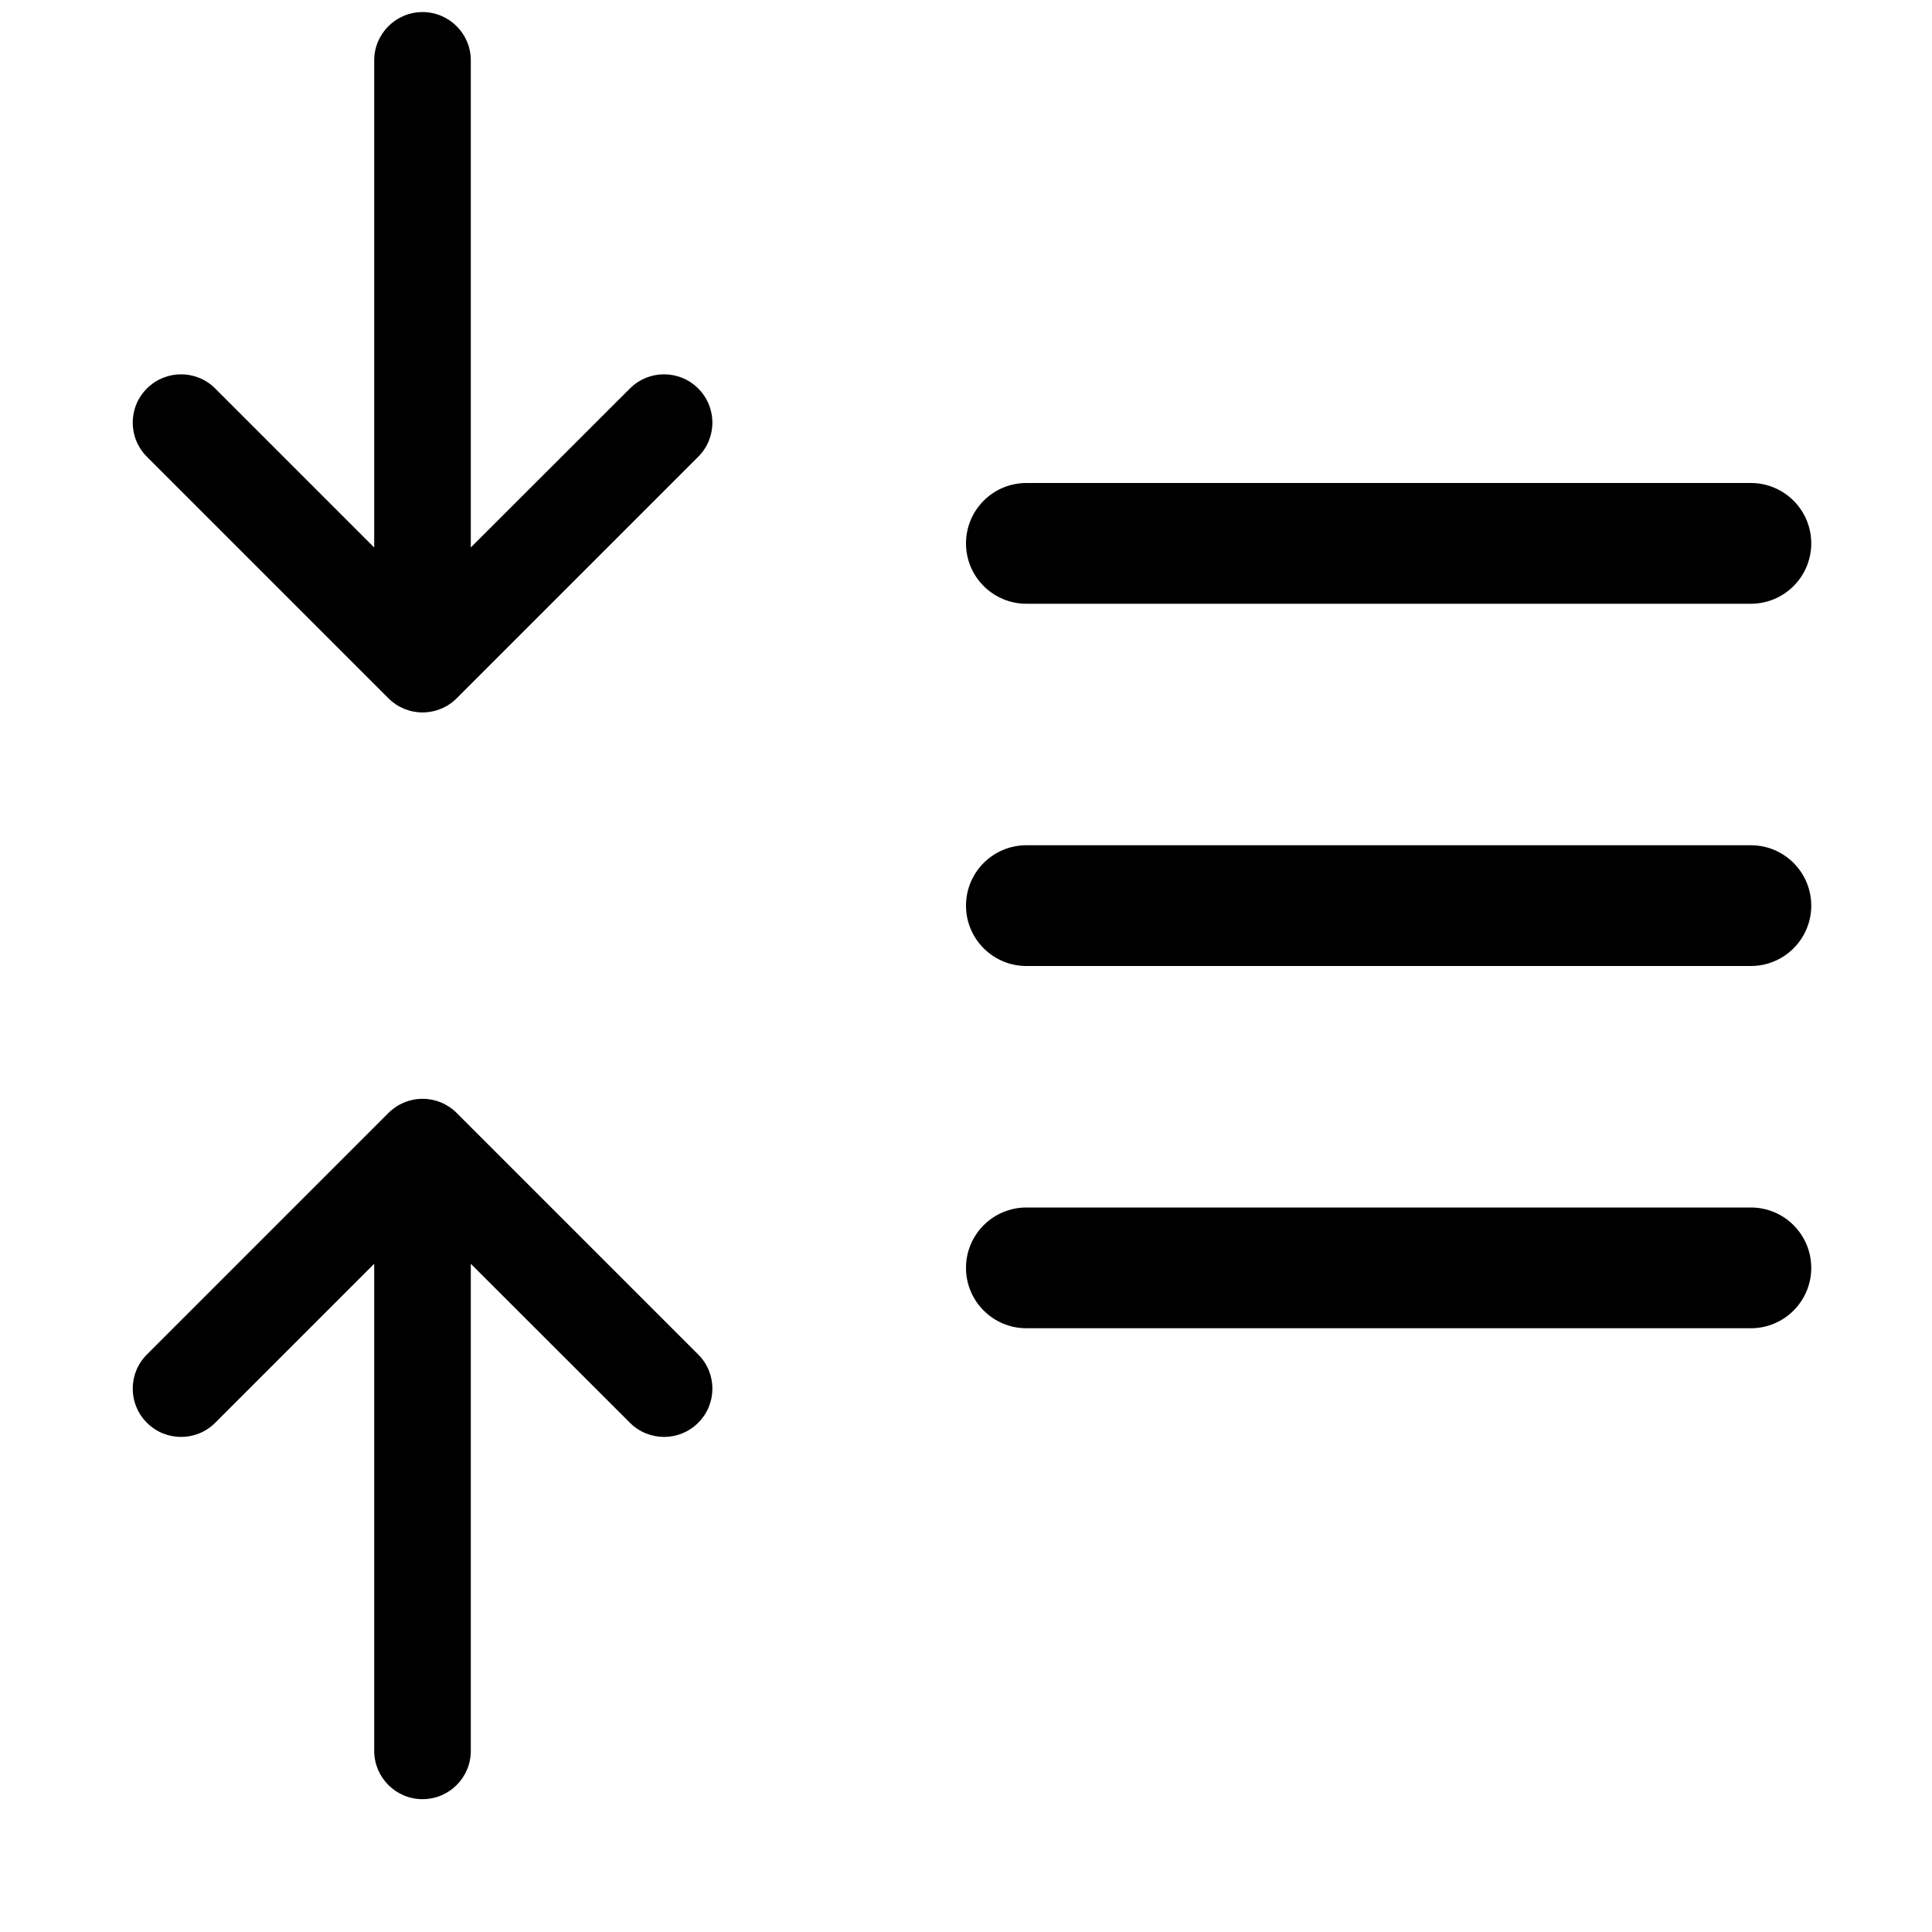 <svg width="16" height="16" viewBox="0 0 16 16" fill="none" xmlns="http://www.w3.org/2000/svg">
  <path
    fill-rule="evenodd"
    clip-rule="evenodd"
    d="M3.499 14.9C3.72 14.9 3.899 14.721 3.899 14.5L3.899 10.466L5.217 11.783C5.373 11.939 5.626 11.939 5.782 11.783C5.939 11.627 5.939 11.373 5.782 11.217L3.782 9.217C3.707 9.142 3.606 9.1 3.499 9.1C3.393 9.1 3.292 9.142 3.217 9.217L1.217 11.217C1.06 11.373 1.06 11.627 1.217 11.783C1.373 11.939 1.626 11.939 1.782 11.783L3.099 10.466L3.099 14.5C3.099 14.721 3.279 14.9 3.499 14.9ZM8 10.5C8 10.776 8.224 11 8.5 11H14.5C14.776 11 15 10.776 15 10.5C15 10.224 14.776 10 14.5 10H8.5C8.224 10 8 10.224 8 10.5ZM8 7.5C8 7.776 8.224 8 8.5 8H14.5C14.776 8 15 7.776 15 7.5C15 7.224 14.776 7 14.5 7H8.5C8.224 7 8 7.224 8 7.5ZM8.5 5C8.224 5 8 4.776 8 4.5C8 4.224 8.224 4 8.5 4H14.5C14.776 4 15 4.224 15 4.5C15 4.776 14.776 5 14.5 5H8.5ZM3.899 0.5C3.899 0.279 3.72 0.1 3.499 0.1C3.279 0.1 3.099 0.279 3.099 0.5L3.099 4.534L1.782 3.217C1.626 3.061 1.373 3.061 1.217 3.217C1.06 3.373 1.06 3.627 1.217 3.783L3.217 5.783C3.292 5.858 3.393 5.9 3.499 5.9C3.606 5.9 3.707 5.858 3.782 5.783L5.782 3.783C5.939 3.627 5.939 3.373 5.782 3.217C5.626 3.061 5.373 3.061 5.217 3.217L3.899 4.534L3.899 0.5Z"
    fill="currentColor"
  />
</svg>

